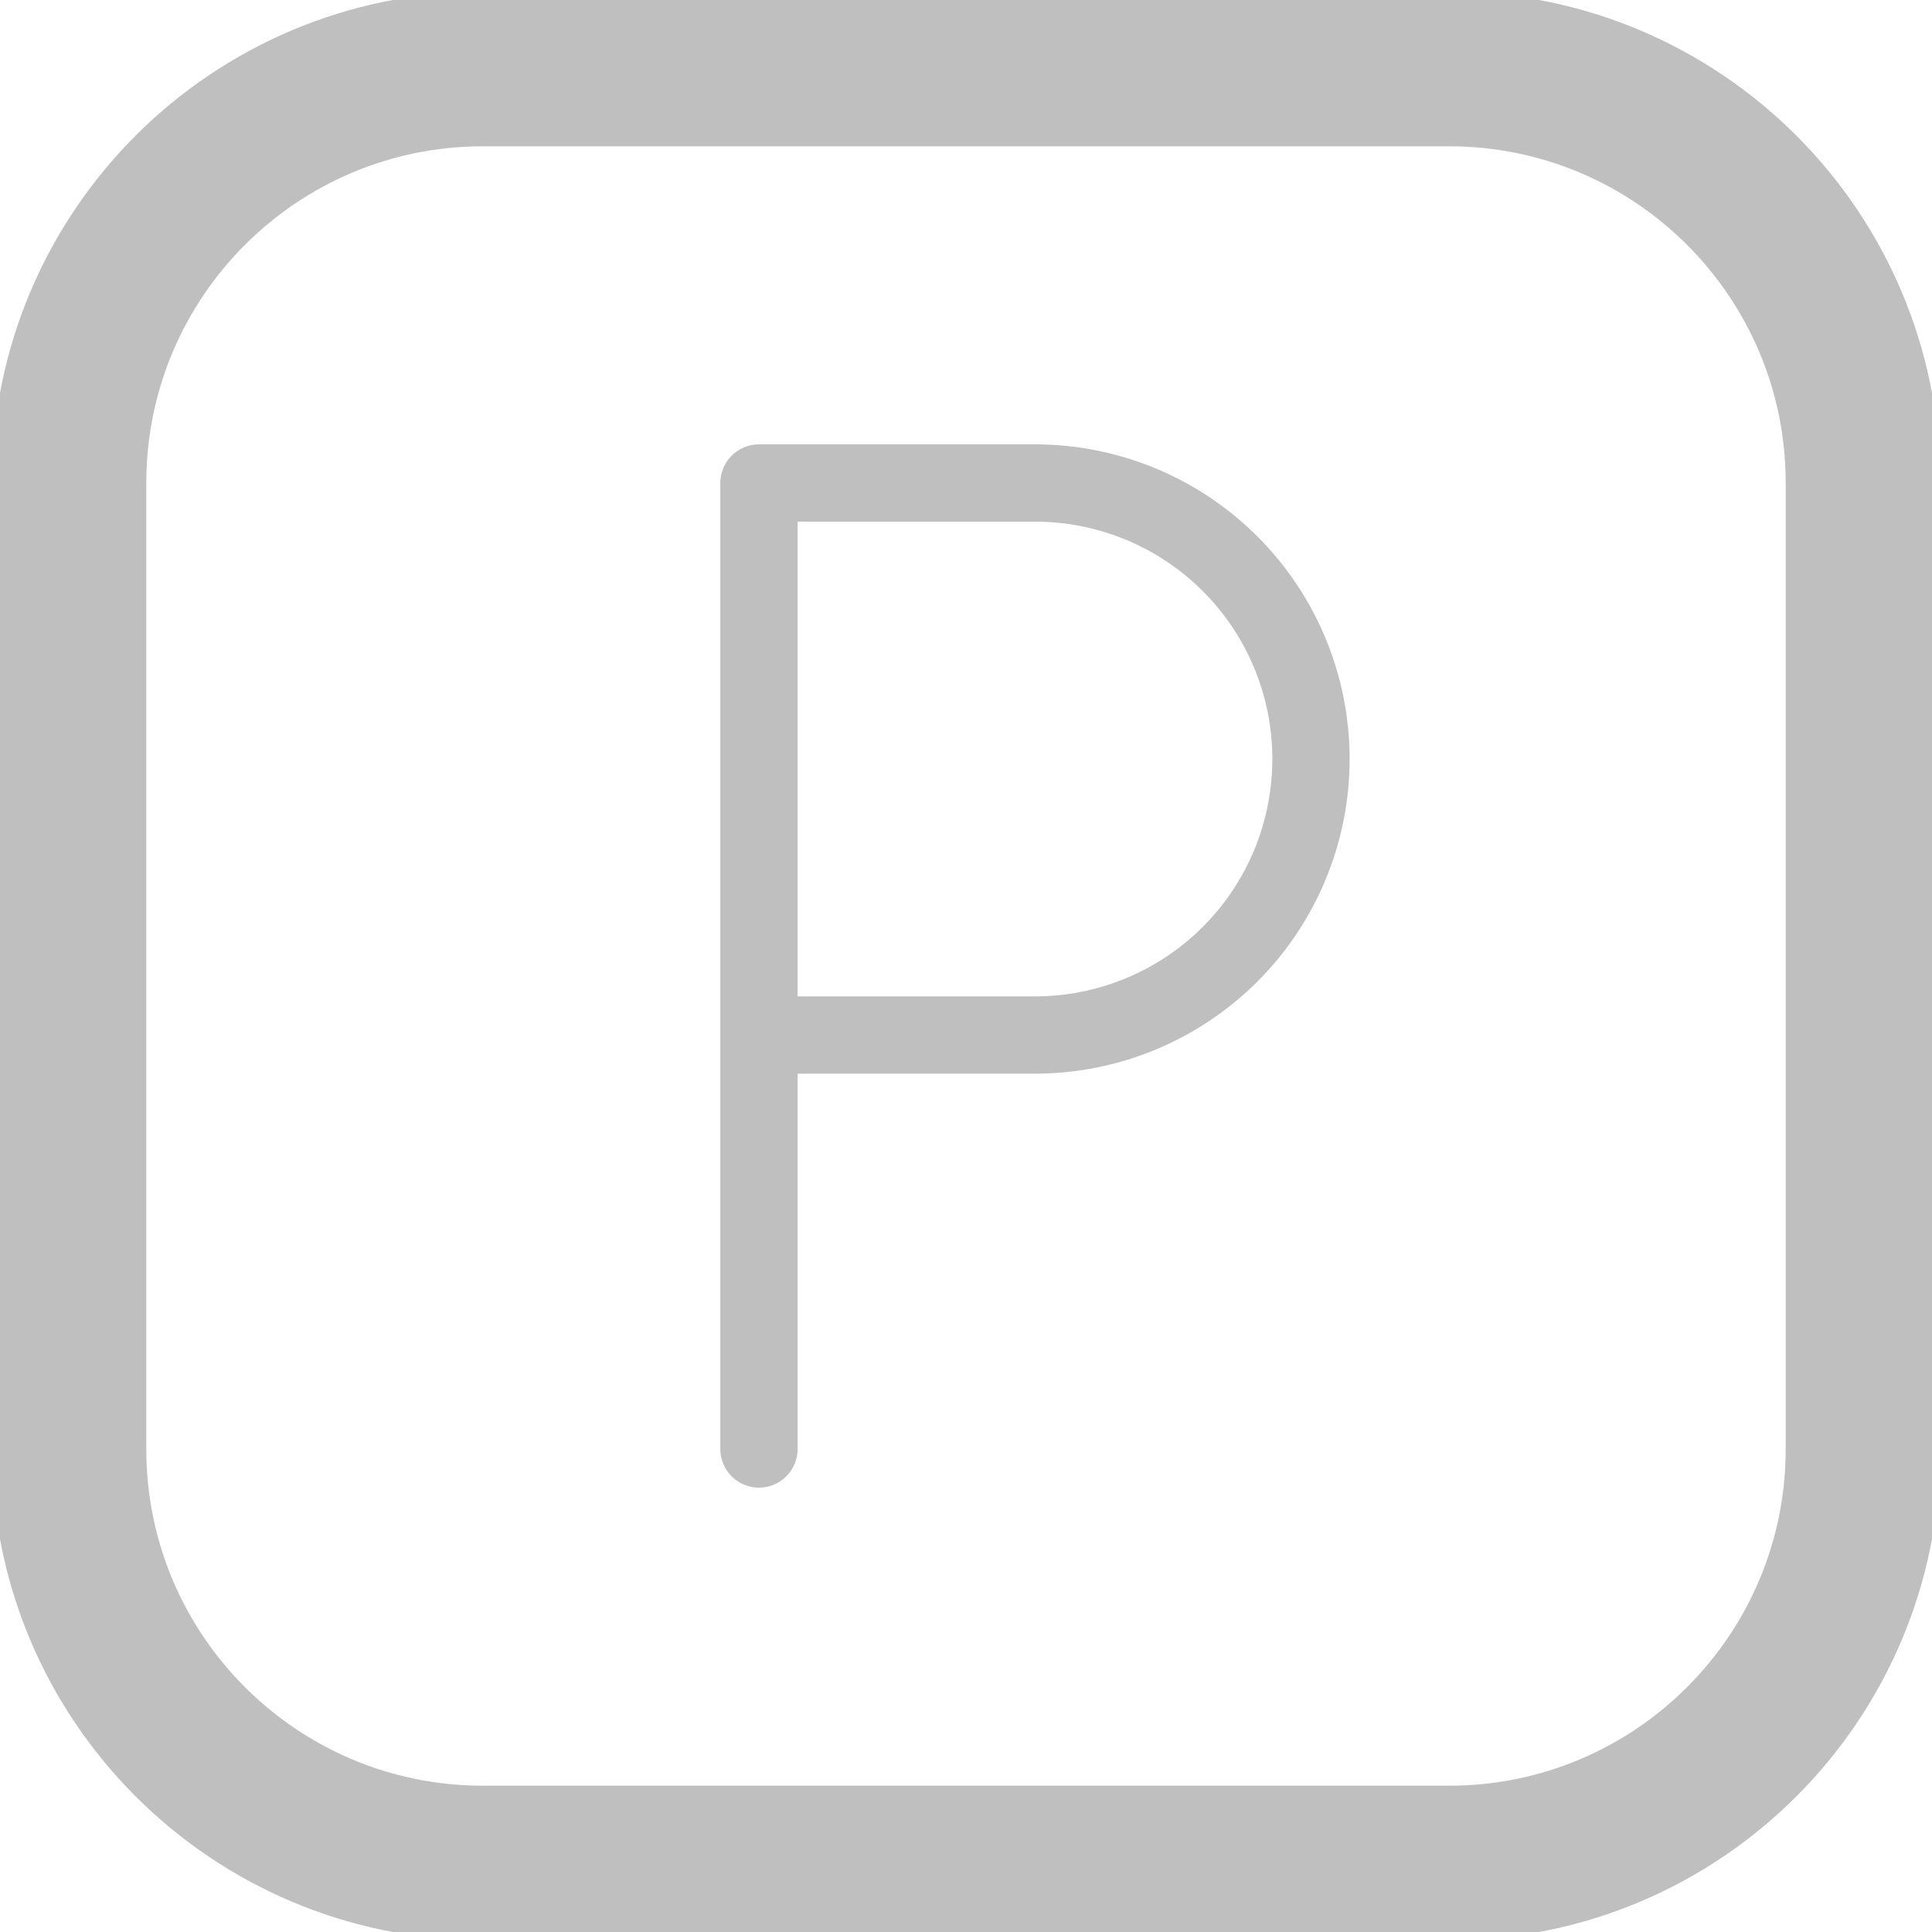 <svg width="25" height="25" viewBox="0 0 25 25" fill="none" xmlns="http://www.w3.org/2000/svg">
<path d="M18.75 0.893H6.25C3.291 0.893 0.893 3.291 0.893 6.25V18.75C0.893 21.709 3.291 24.107 6.25 24.107H18.75C21.709 24.107 24.107 21.709 24.107 18.75V6.25C24.107 3.291 21.709 0.893 18.75 0.893Z" stroke="#BFBFBF" stroke-width="2" stroke-linecap="round" stroke-linejoin="round"/>
<path d="M9.821 18.75V6.25H13.393C14.34 6.25 15.248 6.626 15.918 7.296C16.588 7.966 16.964 8.874 16.964 9.821C16.964 10.769 16.588 11.677 15.918 12.347C15.248 13.017 14.34 13.393 13.393 13.393H9.821" stroke="#BFBFBF" stroke-linecap="round" stroke-linejoin="round"/>
</svg>
